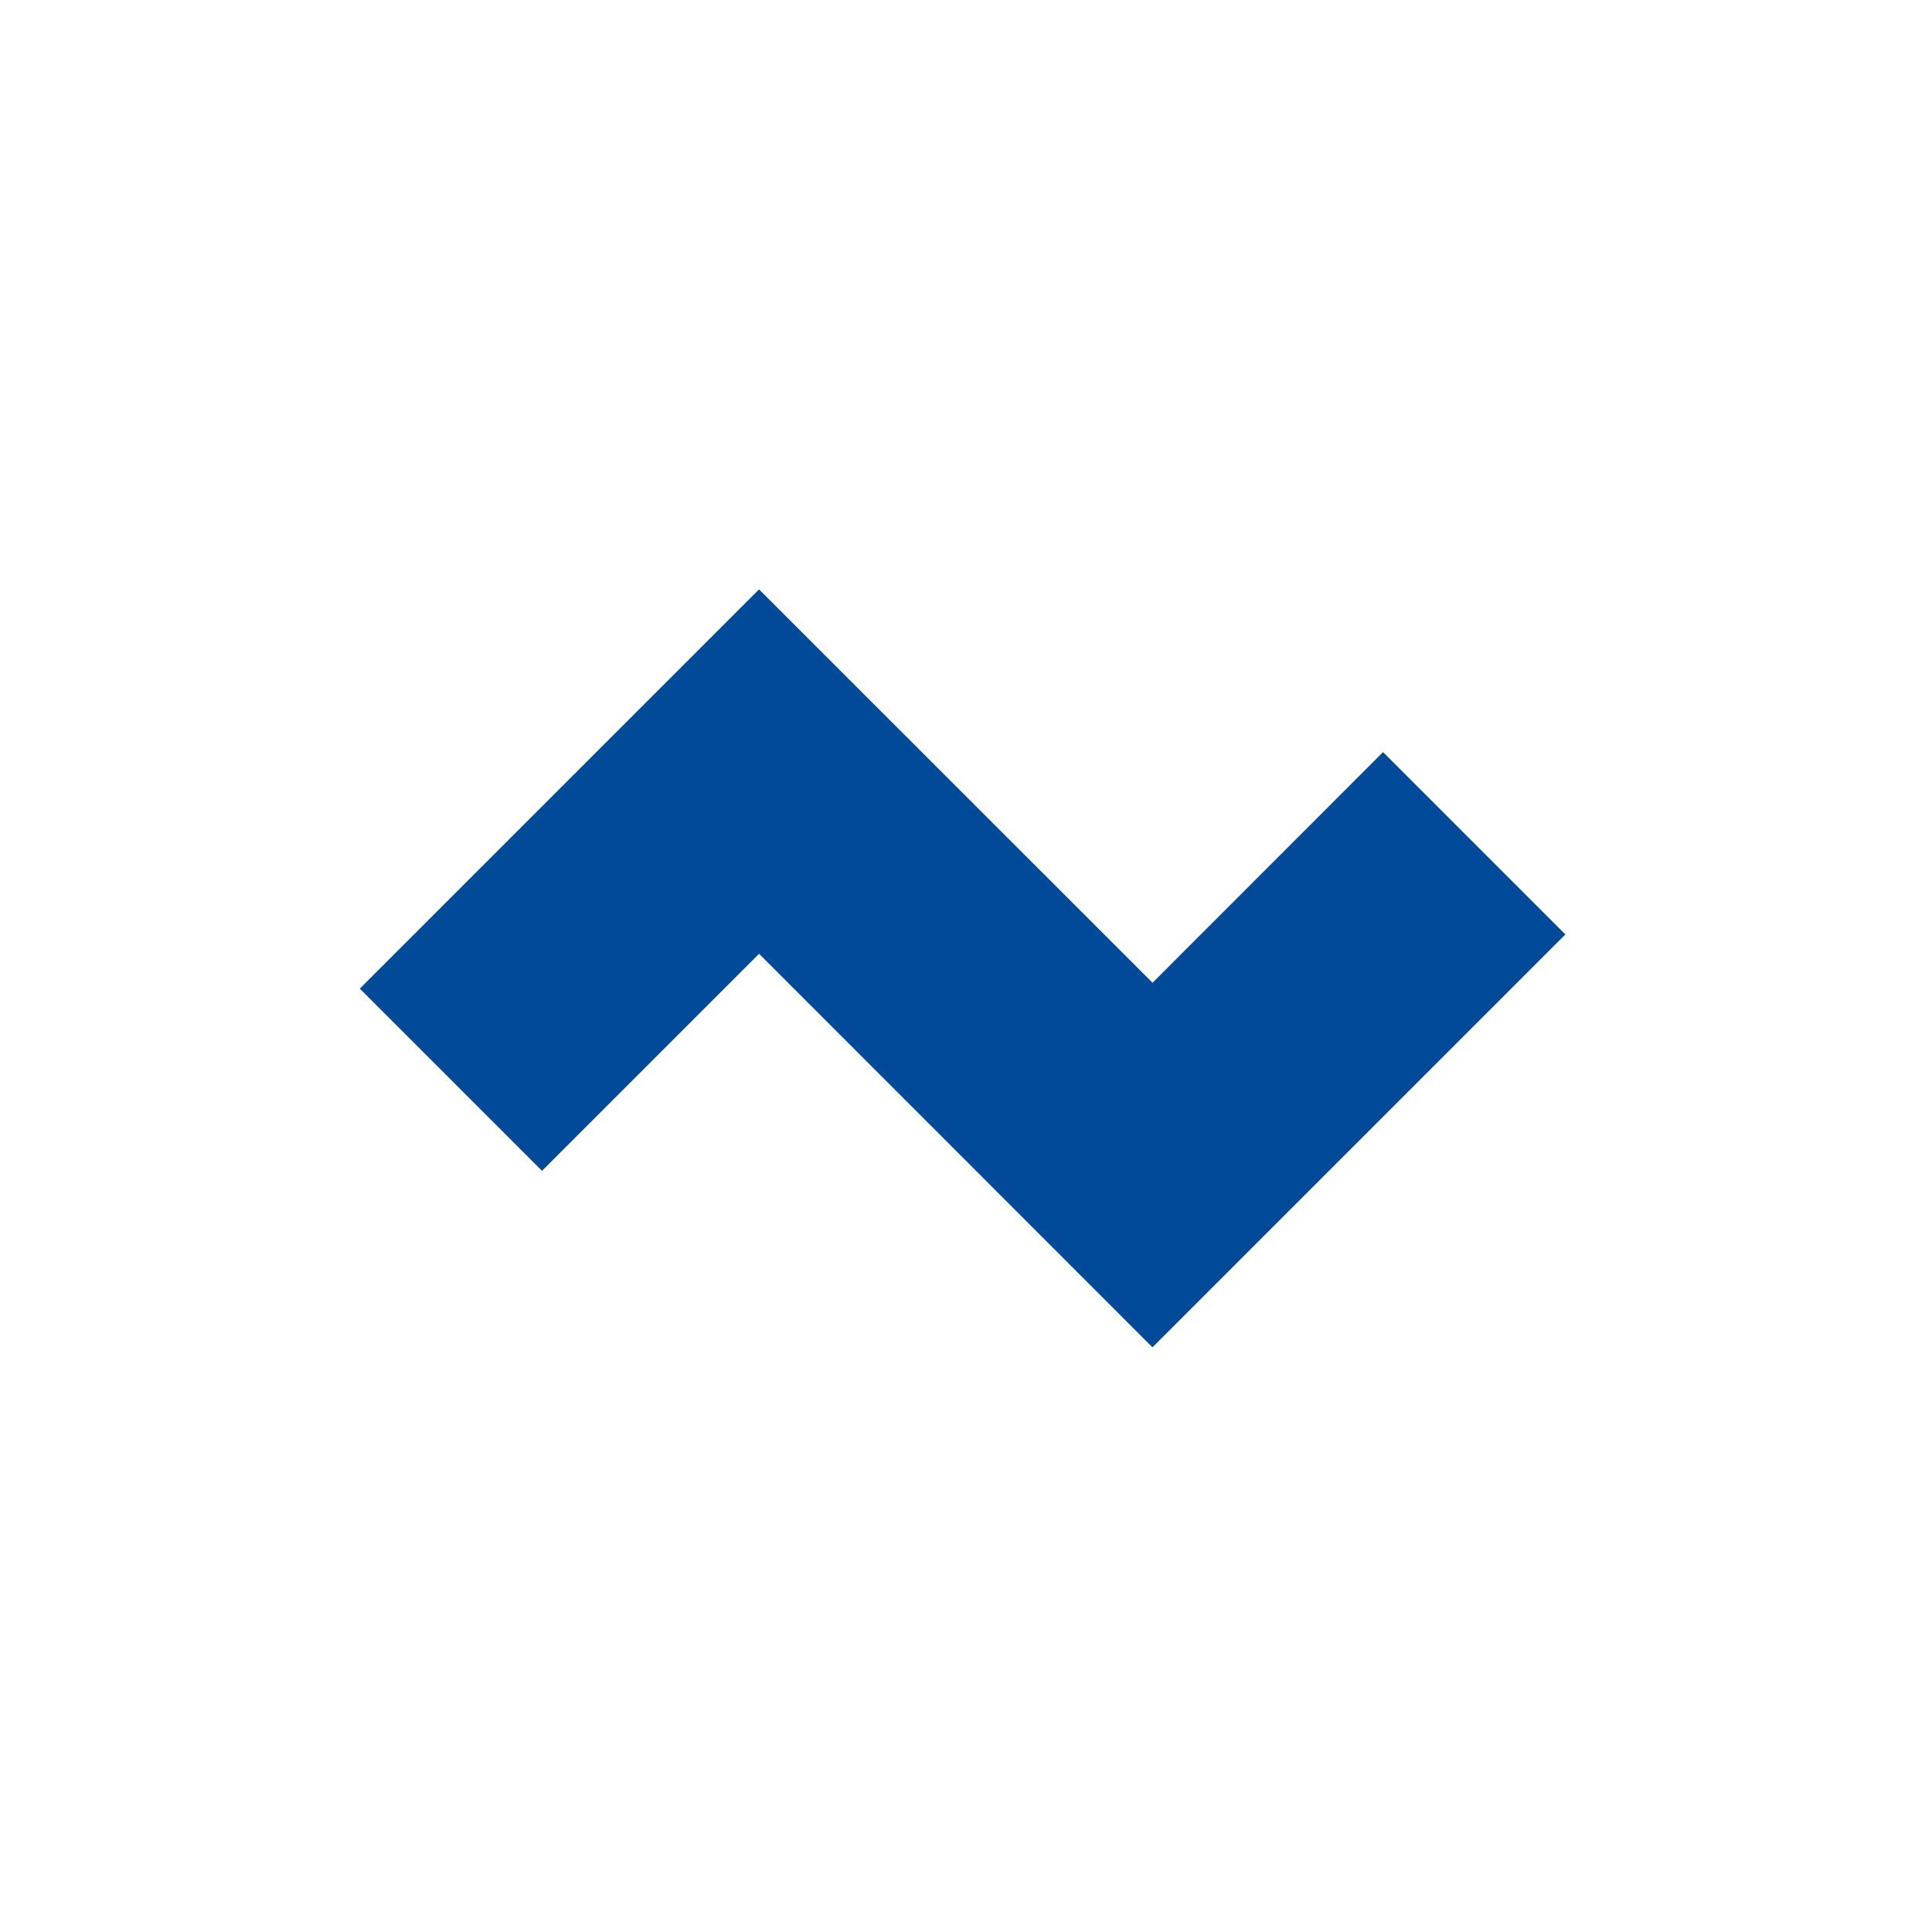 <svg xmlns="http://www.w3.org/2000/svg" viewBox="0 0 128 128"><defs><style>.cls-1{fill:#fff;opacity:0;}.cls-2{fill:#004a99;}</style></defs><title>zickzack</title><g id="pin_kreis" data-name="pin &amp; kreis"><circle class="cls-1" cx="64" cy="64" r="64"/></g><g id="icon"><polygon id="zickzack" class="cls-2" points="103.71 61.91 91.63 49.83 76.36 65.11 50.29 39.05 50.29 39.05 50.29 39.05 23.84 65.5 35.91 77.57 50.29 63.19 76.35 89.26 76.36 89.25 76.36 89.26 103.71 61.91"/></g></svg>